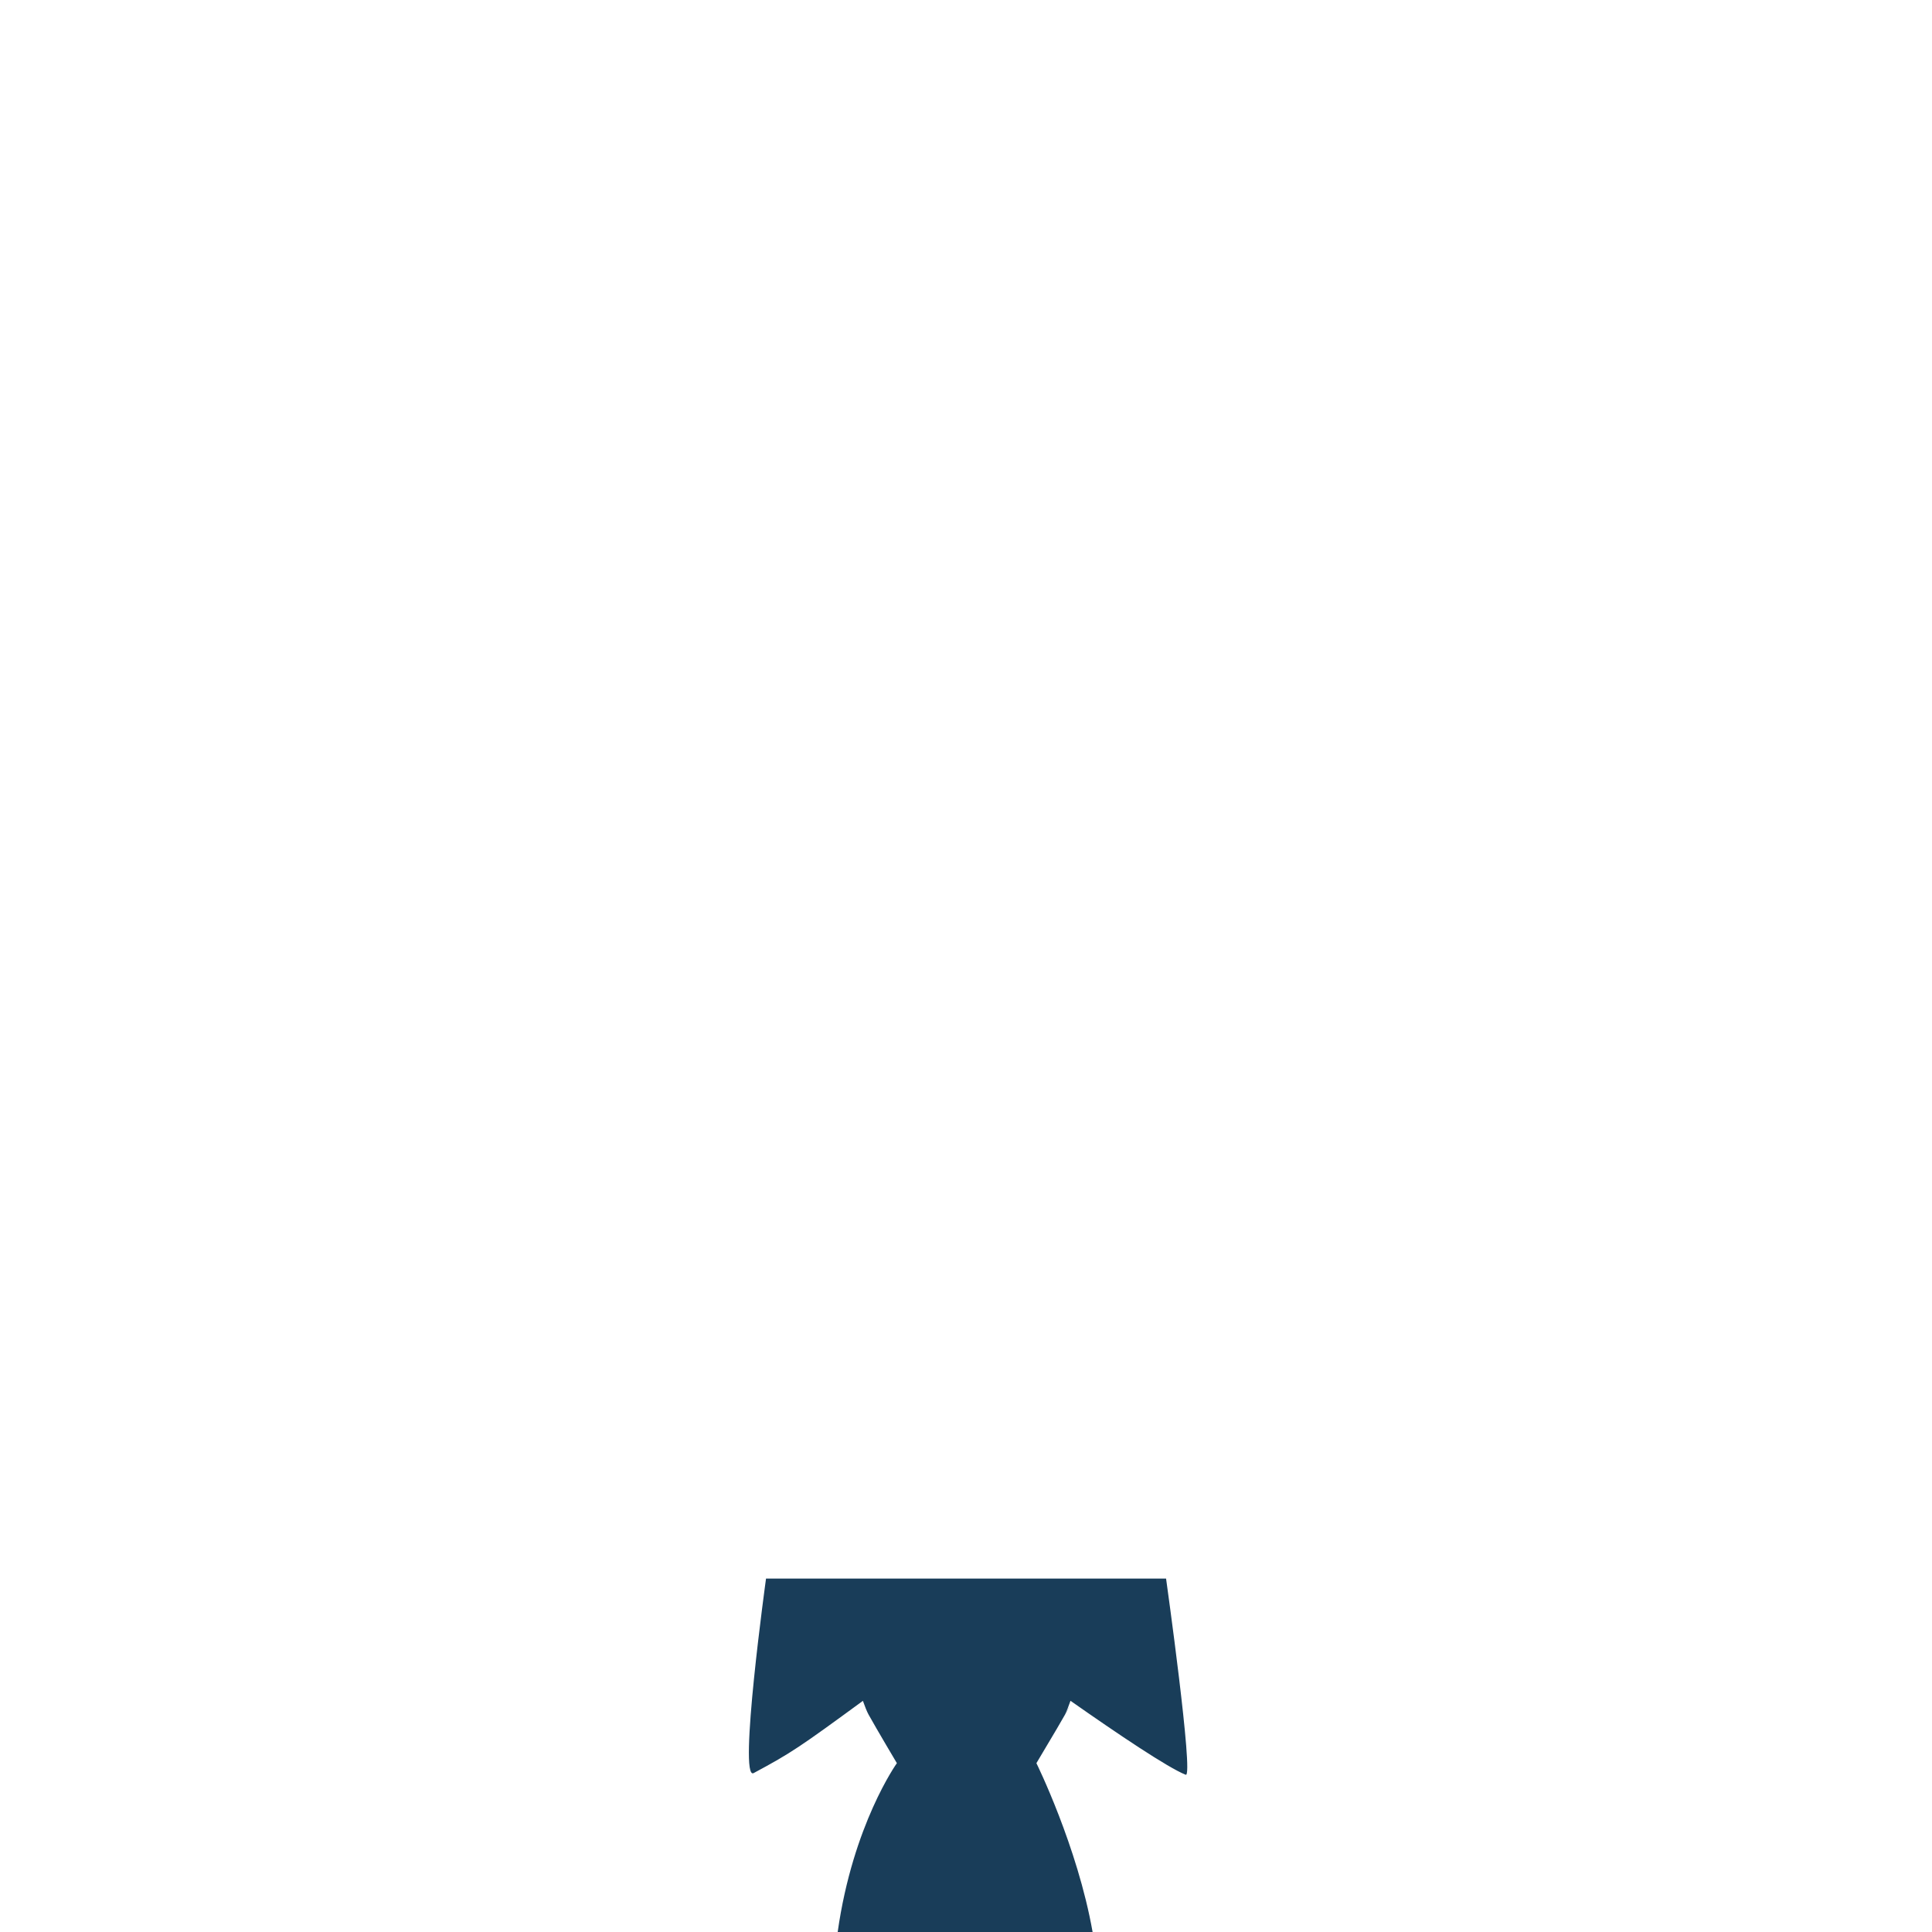 <svg xmlns="http://www.w3.org/2000/svg" viewBox="0 0 36 36">
  <path fill="#193D59" d="M22.094 33.07c.156.062-.366-3.656-.366-3.656h-7.454s-.523 3.781-.231 3.625c.712-.382.867-.491 2.036-1.346.037.104.073.197.105.255.156.281.528.906.528.906s-.82 1.144-1.103 3.146h4.75c-.281-1.595-1.047-3.146-1.047-3.146.65-1.084.696-1.202.531-.906.032-.059.068-.152.104-.256.887.622 1.812 1.245 2.147 1.378z"/>
</svg>
